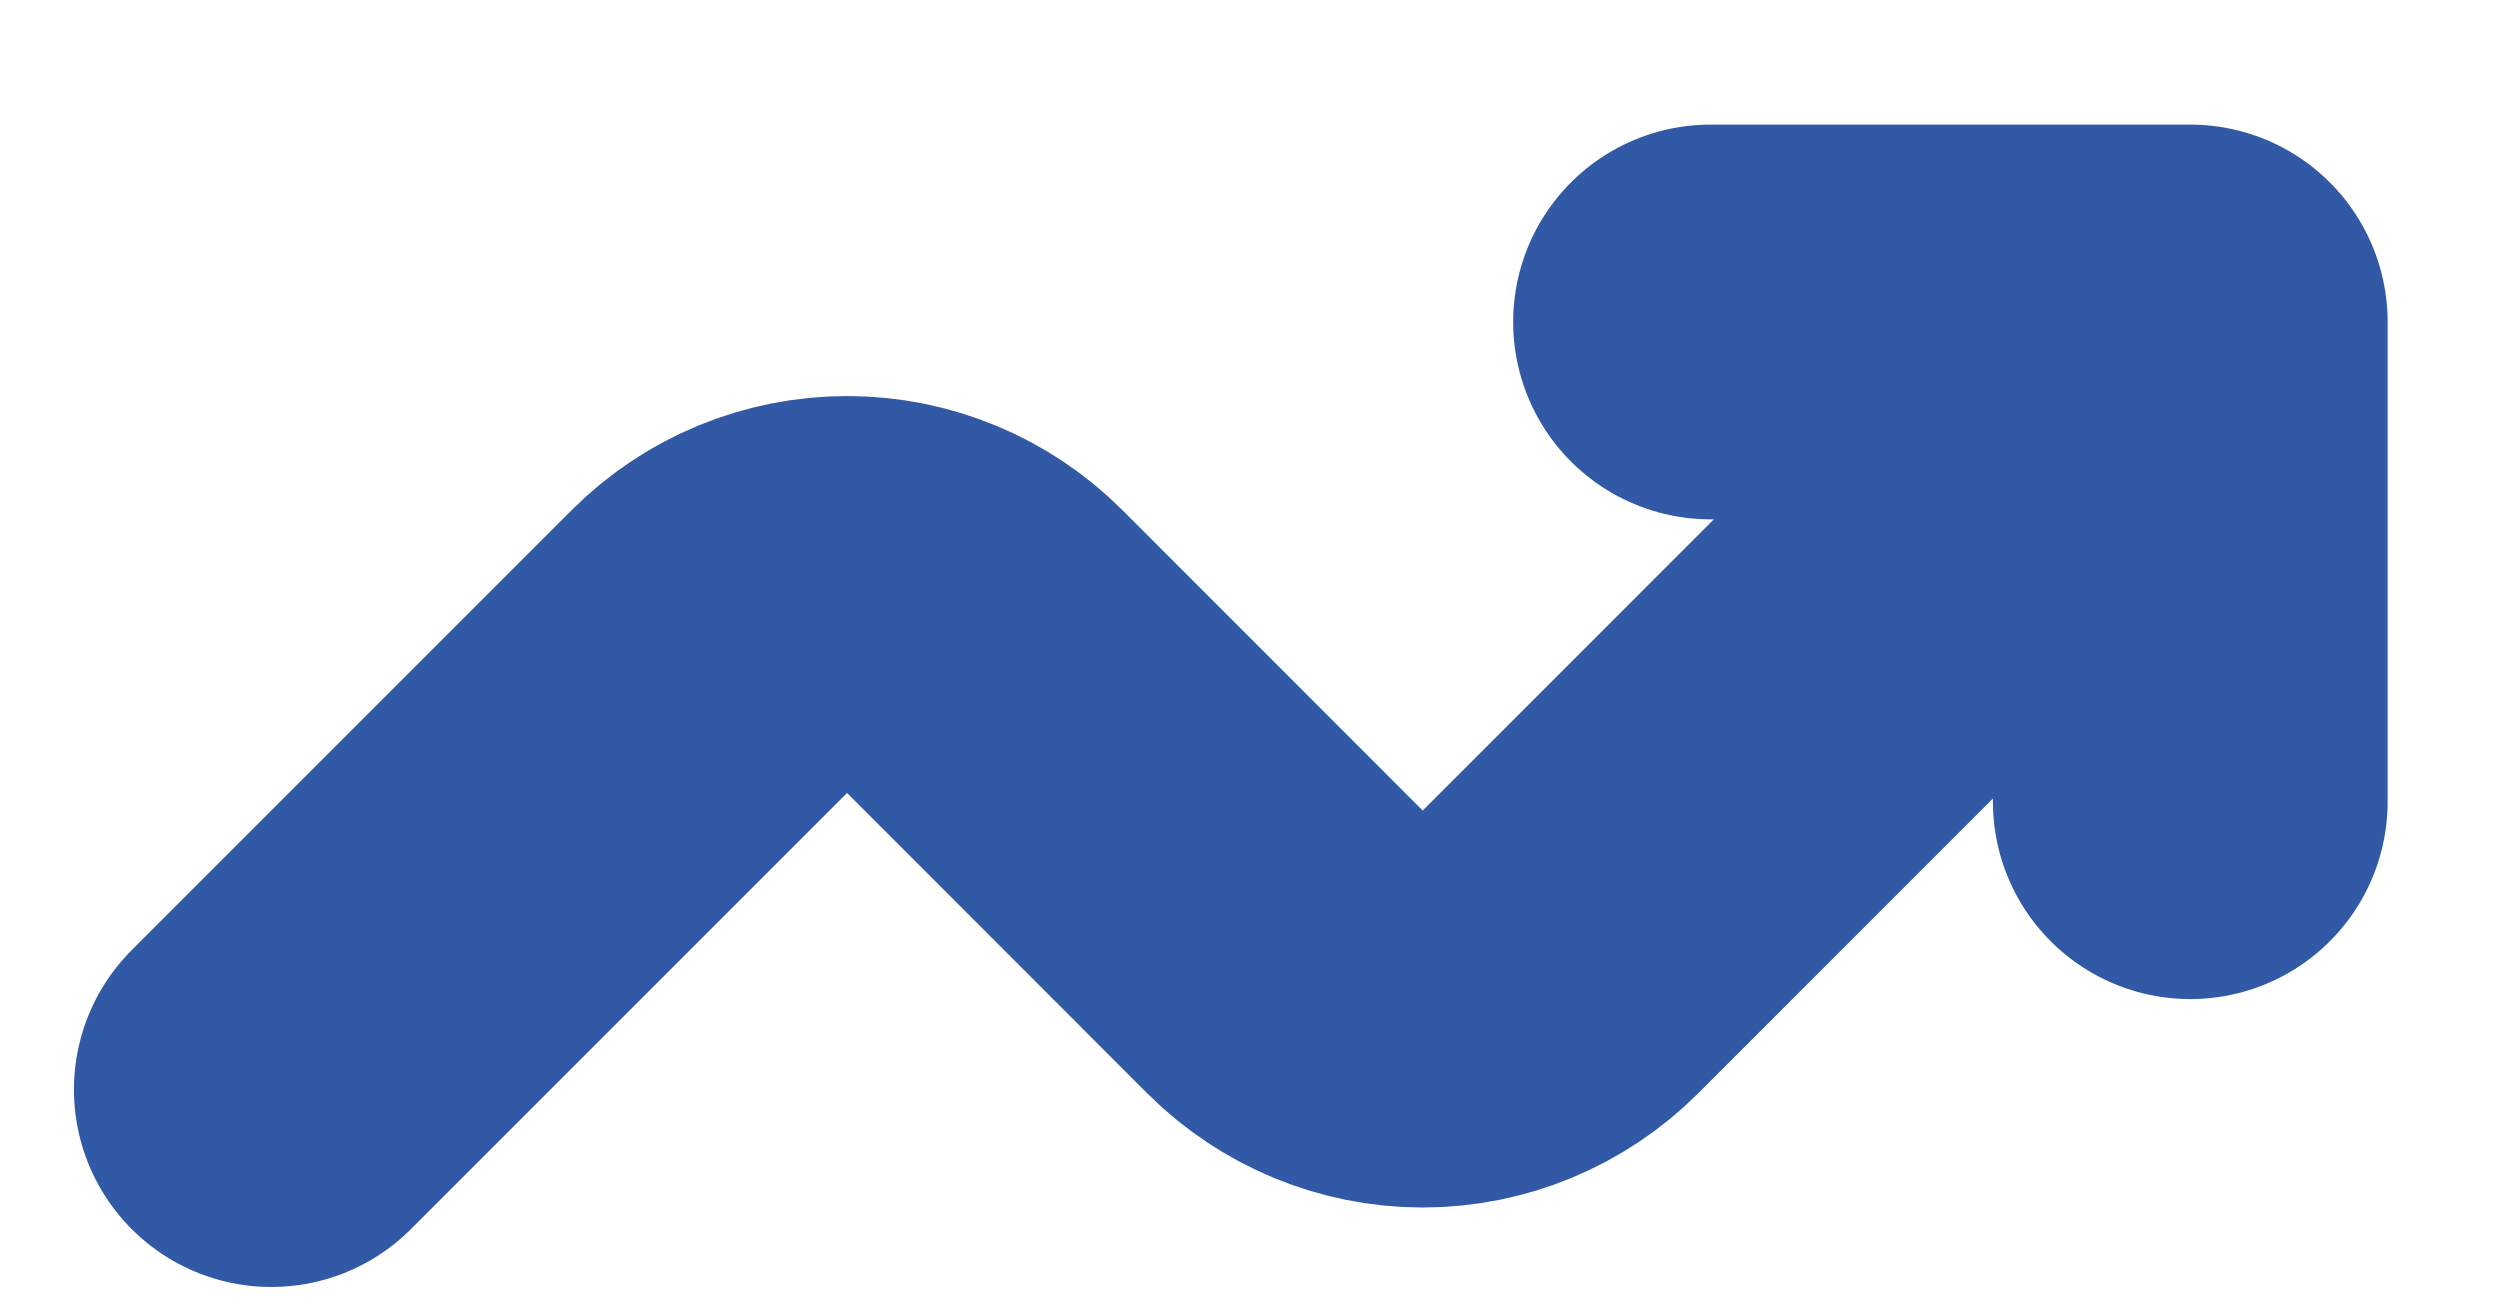 <svg width="19" height="10" viewBox="0 0 19 10" fill="none" xmlns="http://www.w3.org/2000/svg">
<path d="M2.062 8.281L5.406 4.937C5.68 4.663 6.051 4.51 6.438 4.51C6.824 4.51 7.195 4.663 7.469 4.937L9.781 7.25C10.055 7.523 10.426 7.677 10.812 7.677C11.199 7.677 11.57 7.523 11.844 7.25L16.646 2.447M16.646 2.447V6.093M16.646 2.447H13" stroke="#3159A6" stroke-width="3" stroke-linecap="round" stroke-linejoin="round"/>
</svg>

